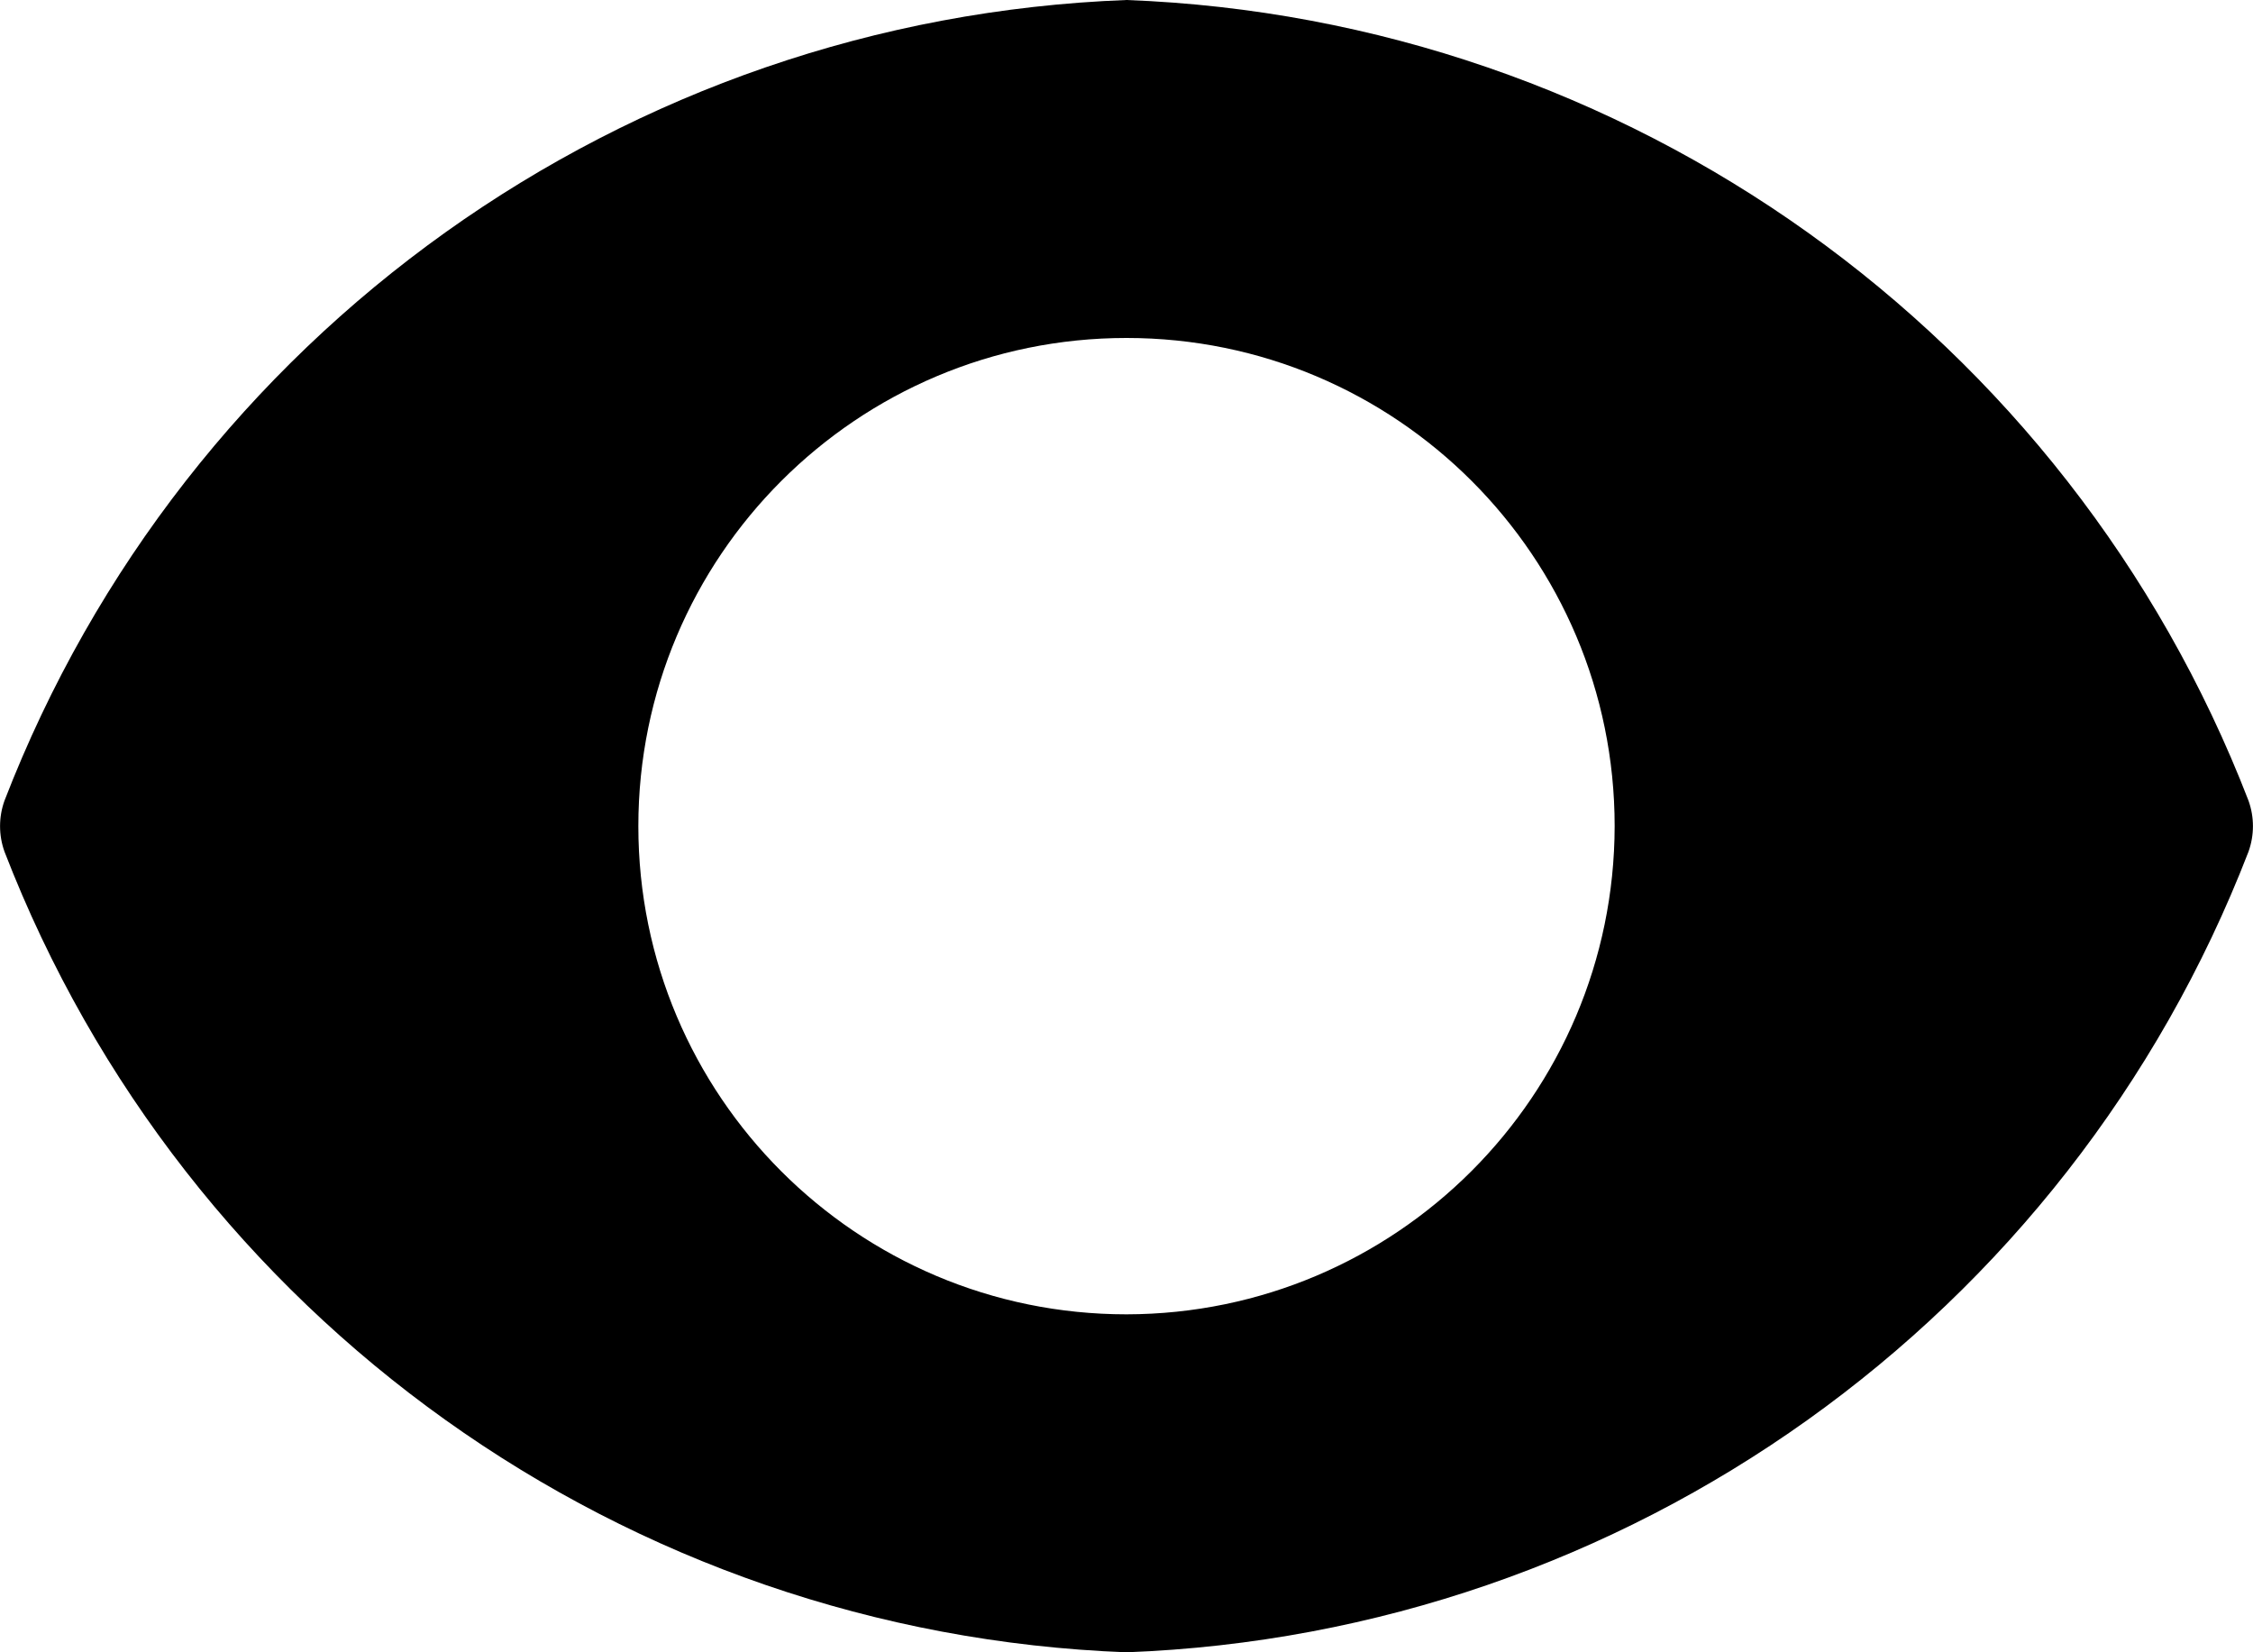 ﻿<?xml version="1.0" encoding="utf-8"?>
<svg version="1.1" xmlns:xlink="http://www.w3.org/1999/xlink" width="30px" height="22px" xmlns="http://www.w3.org/2000/svg">
  <defs>
    <pattern id="BGPattern" patternUnits="userSpaceOnUse" alignment="0 0" imageRepeat="None" />
    <mask fill="white" id="Clip4447">
      <path d="M 29.94 11.34  C 30.019 11.12  30.019 10.88  29.94 10.66  C 27.536 4.442  21.662 0.251  15 0  C 8.338 0.251  2.464 4.442  0.06 10.66  C -0.019 10.88  -0.019 11.12  0.06 11.34  C 2.464 17.558  8.338 21.749  15 22  C 21.662 21.749  27.536 17.558  29.94 11.34  Z M 21.5 11  C 21.494 14.588  18.588 17.494  15 17.5  C 11.41 17.5  8.5 14.59  8.5 11  C 8.5 7.41  11.41 4.5  15 4.5  C 18.59 4.5  21.5 7.41  21.5 11  Z " fill-rule="evenodd" />
    </mask>
  </defs>
  <g transform="matrix(1 0 0 1 -1 -5 )">
    <path d="M 29.94 11.34  C 30.019 11.12  30.019 10.88  29.94 10.66  C 27.536 4.442  21.662 0.251  15 0  C 8.338 0.251  2.464 4.442  0.06 10.66  C -0.019 10.88  -0.019 11.12  0.06 11.34  C 2.464 17.558  8.338 21.749  15 22  C 21.662 21.749  27.536 17.558  29.94 11.34  Z M 21.5 11  C 21.494 14.588  18.588 17.494  15 17.5  C 11.41 17.5  8.5 14.59  8.5 11  C 8.5 7.41  11.41 4.5  15 4.5  C 18.59 4.5  21.5 7.41  21.5 11  Z " fill-rule="nonzero" fill="rgba(0, 0, 0, 1)" stroke="none" transform="matrix(1 0 0 1 1 5 )" class="fill" />
    <path d="M 29.94 11.34  C 30.019 11.12  30.019 10.88  29.94 10.66  C 27.536 4.442  21.662 0.251  15 0  C 8.338 0.251  2.464 4.442  0.06 10.66  C -0.019 10.88  -0.019 11.12  0.06 11.34  C 2.464 17.558  8.338 21.749  15 22  C 21.662 21.749  27.536 17.558  29.94 11.34  Z " stroke-width="0" stroke-dasharray="0" stroke="rgba(255, 255, 255, 0)" fill="none" transform="matrix(1 0 0 1 1 5 )" class="stroke" mask="url(#Clip4447)" />
    <path d="M 21.5 11  C 21.494 14.588  18.588 17.494  15 17.5  C 11.41 17.5  8.5 14.59  8.5 11  C 8.5 7.41  11.41 4.5  15 4.5  C 18.59 4.5  21.5 7.41  21.5 11  Z " stroke-width="0" stroke-dasharray="0" stroke="rgba(255, 255, 255, 0)" fill="none" transform="matrix(1 0 0 1 1 5 )" class="stroke" mask="url(#Clip4447)" />
  </g>
</svg>
